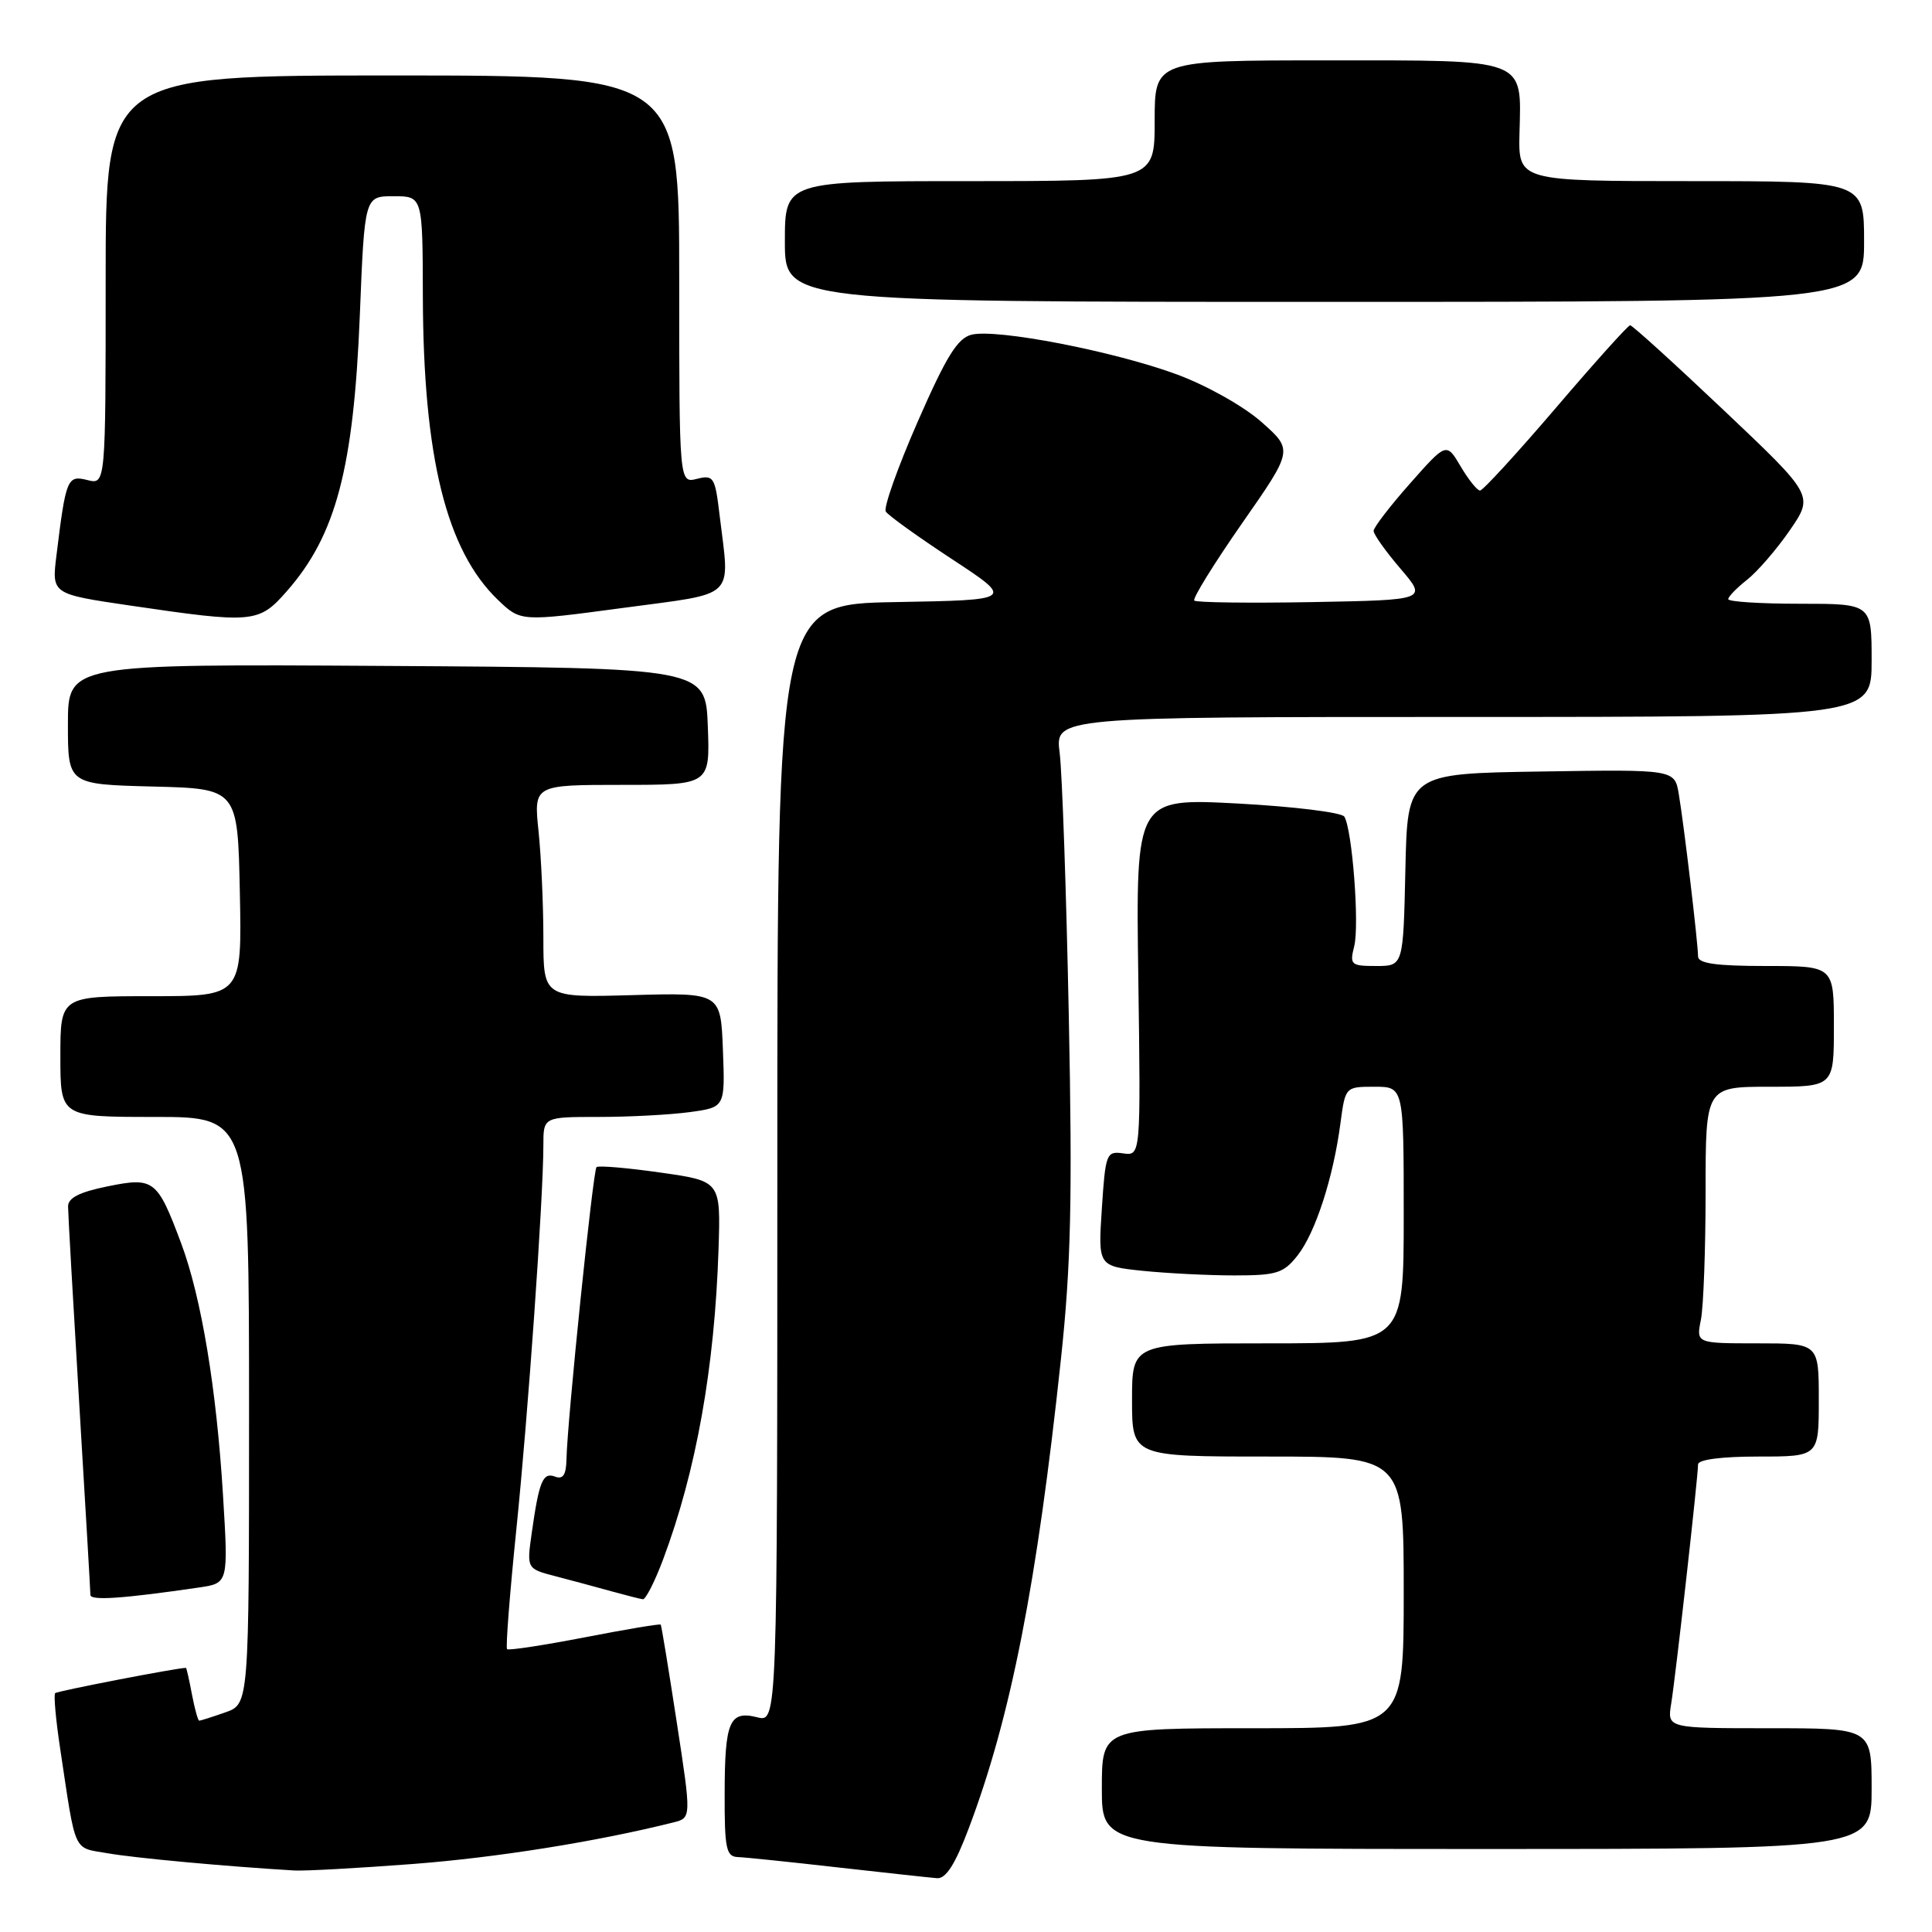 <?xml version="1.0" encoding="UTF-8" standalone="no"?>
<!DOCTYPE svg PUBLIC "-//W3C//DTD SVG 1.1//EN" "http://www.w3.org/Graphics/SVG/1.1/DTD/svg11.dtd" >
<svg xmlns="http://www.w3.org/2000/svg" xmlns:xlink="http://www.w3.org/1999/xlink" version="1.1" viewBox="0 0 256 256">
 <g >
 <path fill="currentColor"
d=" M 128.37 242.25 C 133.94 227.51 137.40 209.89 140.58 180.08 C 141.91 167.66 142.11 158.84 141.62 134.58 C 141.29 118.04 140.74 102.36 140.41 99.75 C 139.80 95.00 139.80 95.00 193.90 95.00 C 248.00 95.00 248.00 95.00 248.00 87.50 C 248.00 80.00 248.00 80.00 238.50 80.00 C 233.28 80.00 229.00 79.73 229.00 79.39 C 229.00 79.06 230.13 77.90 231.50 76.82 C 232.88 75.73 235.43 72.78 237.17 70.25 C 240.33 65.65 240.33 65.65 228.42 54.37 C 221.86 48.16 216.28 43.09 216.00 43.10 C 215.72 43.11 211.29 48.04 206.15 54.06 C 201.00 60.08 196.49 65.00 196.11 65.00 C 195.74 65.00 194.58 63.56 193.55 61.81 C 191.66 58.61 191.66 58.61 186.84 64.06 C 184.19 67.05 182.02 69.88 182.01 70.34 C 182.00 70.80 183.60 73.05 185.56 75.34 C 189.12 79.50 189.12 79.50 173.92 79.78 C 165.56 79.93 158.51 79.84 158.25 79.58 C 157.99 79.32 160.83 74.73 164.56 69.37 C 171.35 59.64 171.35 59.64 167.18 55.94 C 164.83 53.85 159.94 51.10 155.99 49.63 C 147.66 46.55 132.05 43.52 128.73 44.35 C 126.87 44.82 125.38 47.24 121.59 55.90 C 118.95 61.93 117.05 67.28 117.37 67.78 C 117.68 68.29 121.64 71.13 126.16 74.10 C 134.38 79.50 134.38 79.50 118.69 79.78 C 103.00 80.05 103.00 80.05 103.00 154.13 C 103.00 228.22 103.00 228.22 100.34 227.55 C 96.65 226.62 96.03 228.09 96.02 237.75 C 96.00 244.92 96.23 246.01 97.75 246.07 C 98.71 246.10 104.67 246.72 111.00 247.44 C 117.33 248.15 123.25 248.80 124.16 248.87 C 125.34 248.96 126.57 247.03 128.37 242.25 Z  M 54.68 246.99 C 65.82 246.14 79.09 244.02 89.23 241.48 C 91.62 240.88 91.62 240.88 89.67 228.19 C 88.60 221.21 87.65 215.40 87.55 215.27 C 87.45 215.14 82.91 215.90 77.46 216.96 C 72.01 218.01 67.38 218.72 67.19 218.52 C 66.99 218.32 67.54 211.26 68.40 202.83 C 69.97 187.56 71.99 158.89 72.00 151.75 C 72.00 148.00 72.00 148.00 79.36 148.00 C 83.41 148.00 88.83 147.71 91.40 147.36 C 96.08 146.72 96.08 146.72 95.79 139.12 C 95.50 131.53 95.50 131.53 83.75 131.86 C 72.00 132.19 72.00 132.19 72.00 124.24 C 72.00 119.87 71.71 113.53 71.36 110.15 C 70.72 104.00 70.72 104.00 82.40 104.00 C 94.08 104.00 94.08 104.00 93.79 96.25 C 93.50 88.50 93.50 88.50 51.25 88.24 C 9.00 87.98 9.00 87.98 9.00 95.96 C 9.00 103.93 9.00 103.93 20.25 104.22 C 31.50 104.50 31.50 104.50 31.78 118.25 C 32.06 132.00 32.06 132.00 20.03 132.00 C 8.00 132.00 8.00 132.00 8.00 140.00 C 8.00 148.00 8.00 148.00 20.50 148.00 C 33.00 148.00 33.00 148.00 33.00 186.90 C 33.00 225.80 33.00 225.80 29.85 226.90 C 28.12 227.51 26.56 228.00 26.40 228.00 C 26.23 228.00 25.80 226.43 25.43 224.50 C 25.07 222.57 24.71 221.00 24.64 221.00 C 23.40 221.01 7.60 224.07 7.31 224.35 C 7.10 224.57 7.39 227.84 7.96 231.62 C 10.10 245.84 9.61 244.76 14.28 245.57 C 17.86 246.20 29.93 247.31 39.00 247.85 C 40.38 247.93 47.43 247.54 54.68 246.99 Z  M 248.00 237.00 C 248.00 229.00 248.00 229.00 234.45 229.00 C 220.91 229.00 220.91 229.00 221.44 225.75 C 222.03 222.15 225.00 195.70 225.00 194.05 C 225.00 193.40 228.09 193.00 233.00 193.00 C 241.00 193.00 241.00 193.00 241.00 185.50 C 241.00 178.00 241.00 178.00 232.88 178.00 C 224.75 178.00 224.75 178.00 225.38 174.87 C 225.72 173.16 226.00 165.51 226.00 157.87 C 226.00 144.00 226.00 144.00 234.50 144.00 C 243.00 144.00 243.00 144.00 243.00 136.00 C 243.00 128.00 243.00 128.00 234.00 128.00 C 227.37 128.00 225.00 127.66 225.00 126.72 C 225.00 125.01 223.14 109.33 222.45 105.23 C 221.90 101.95 221.90 101.95 204.20 102.23 C 186.50 102.50 186.50 102.50 186.22 115.25 C 185.94 128.00 185.94 128.00 182.36 128.00 C 179.00 128.00 178.82 127.84 179.44 125.38 C 180.15 122.57 179.18 109.91 178.13 108.21 C 177.78 107.65 171.42 106.87 164.00 106.47 C 150.50 105.76 150.50 105.76 150.83 129.45 C 151.16 153.15 151.16 153.15 148.83 152.83 C 146.60 152.51 146.48 152.83 146.00 160.14 C 145.50 167.77 145.50 167.77 151.40 168.39 C 154.64 168.72 160.12 169.00 163.57 169.00 C 169.17 169.00 170.08 168.71 171.93 166.36 C 174.29 163.37 176.66 156.07 177.61 148.88 C 178.26 144.00 178.26 144.00 182.13 144.00 C 186.00 144.00 186.00 144.00 186.00 161.00 C 186.00 178.00 186.00 178.00 168.00 178.00 C 150.00 178.00 150.00 178.00 150.00 185.50 C 150.00 193.00 150.00 193.00 168.00 193.00 C 186.00 193.00 186.00 193.00 186.00 211.00 C 186.00 229.00 186.00 229.00 166.00 229.00 C 146.00 229.00 146.00 229.00 146.00 237.00 C 146.00 245.00 146.00 245.00 197.00 245.00 C 248.00 245.00 248.00 245.00 248.00 237.00 Z  M 26.38 210.35 C 30.26 209.78 30.26 209.78 29.55 198.14 C 28.69 184.00 26.68 171.90 24.00 164.73 C 20.84 156.29 20.40 155.95 14.25 157.20 C 10.51 157.96 9.00 158.73 9.02 159.88 C 9.02 160.77 9.69 172.53 10.50 186.00 C 11.31 199.47 11.98 210.88 11.98 211.34 C 12.00 212.12 16.34 211.82 26.38 210.35 Z  M 87.87 206.62 C 92.26 194.90 94.70 181.18 95.21 165.50 C 95.50 156.50 95.50 156.50 87.50 155.37 C 83.10 154.74 79.29 154.42 79.04 154.65 C 78.58 155.09 75.17 188.18 75.06 193.36 C 75.02 195.43 74.60 196.06 73.55 195.66 C 71.93 195.04 71.43 196.25 70.45 203.18 C 69.79 207.87 69.79 207.87 73.65 208.87 C 75.77 209.43 79.08 210.31 81.00 210.85 C 82.92 211.38 84.81 211.86 85.18 211.91 C 85.55 211.96 86.76 209.58 87.87 206.62 Z  M 38.02 78.32 C 44.52 70.92 46.86 62.05 47.68 41.75 C 48.31 26.00 48.31 26.00 52.15 26.00 C 56.00 26.00 56.00 26.00 56.03 39.25 C 56.09 60.60 59.14 72.93 65.99 79.50 C 68.99 82.37 68.99 82.37 82.50 80.56 C 97.83 78.49 96.71 79.58 95.34 68.18 C 94.75 63.21 94.55 62.90 92.35 63.45 C 90.00 64.04 90.00 64.04 90.00 37.02 C 90.00 10.00 90.00 10.00 52.00 10.00 C 14.00 10.00 14.00 10.00 14.00 37.11 C 14.00 64.22 14.00 64.22 11.58 63.61 C 8.92 62.94 8.73 63.39 7.48 73.60 C 6.85 78.71 6.85 78.71 17.18 80.23 C 33.58 82.64 34.29 82.58 38.02 78.32 Z  M 247.00 32.00 C 247.00 24.00 247.00 24.00 224.09 24.00 C 201.19 24.00 201.19 24.00 201.34 17.66 C 201.59 7.63 202.56 8.00 175.88 8.00 C 153.00 8.00 153.00 8.00 153.00 16.00 C 153.00 24.00 153.00 24.00 128.50 24.00 C 104.00 24.00 104.00 24.00 104.00 32.00 C 104.00 40.00 104.00 40.00 175.50 40.00 C 247.00 40.00 247.00 40.00 247.00 32.00 Z "/>
</g>
</svg>